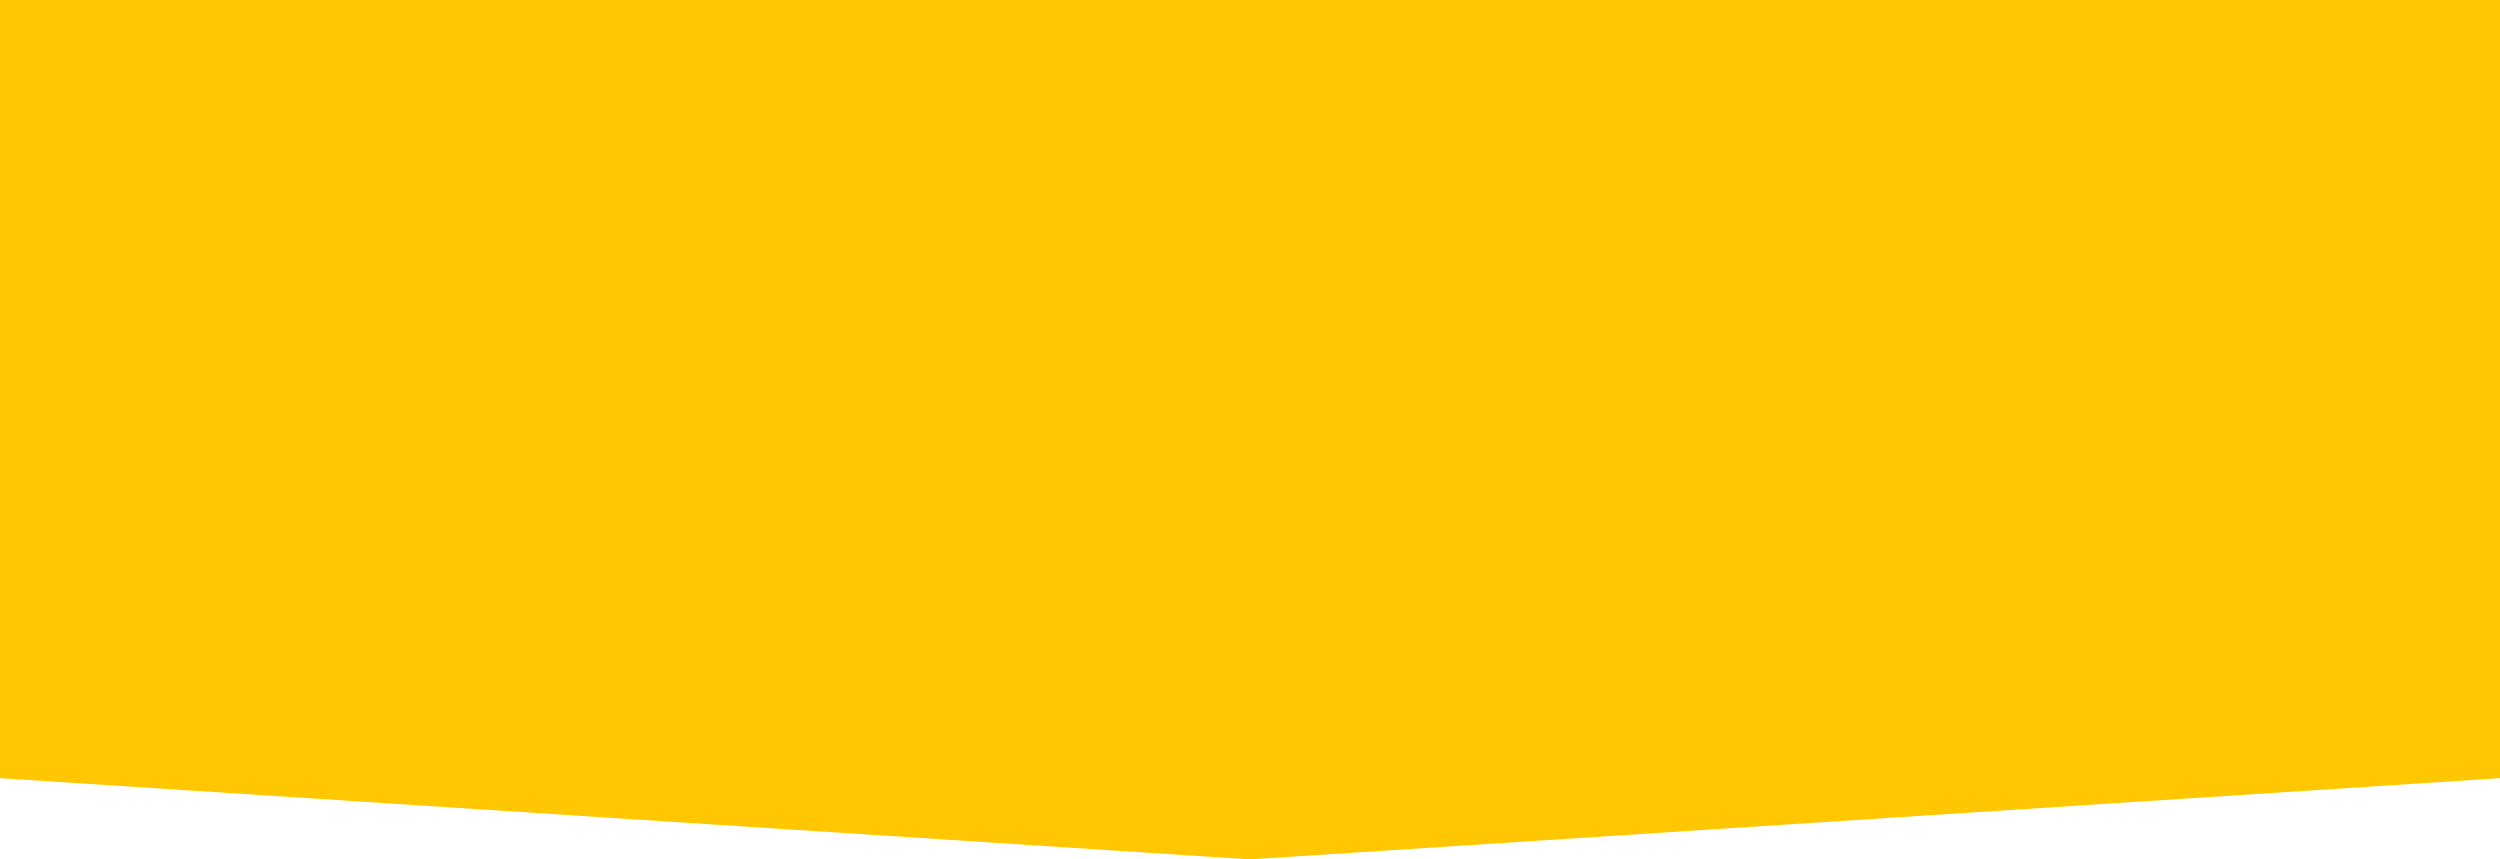 <svg width="1440" height="495" viewBox="0 0 1440 495" fill="none" xmlns="http://www.w3.org/2000/svg">
<path d="M0 448.209L720 495V0H0V448.209Z" fill="#FFC702"/>
<path d="M1440 448.209L720 495V0H1440V448.209Z" fill="#FFC702"/>
</svg>
